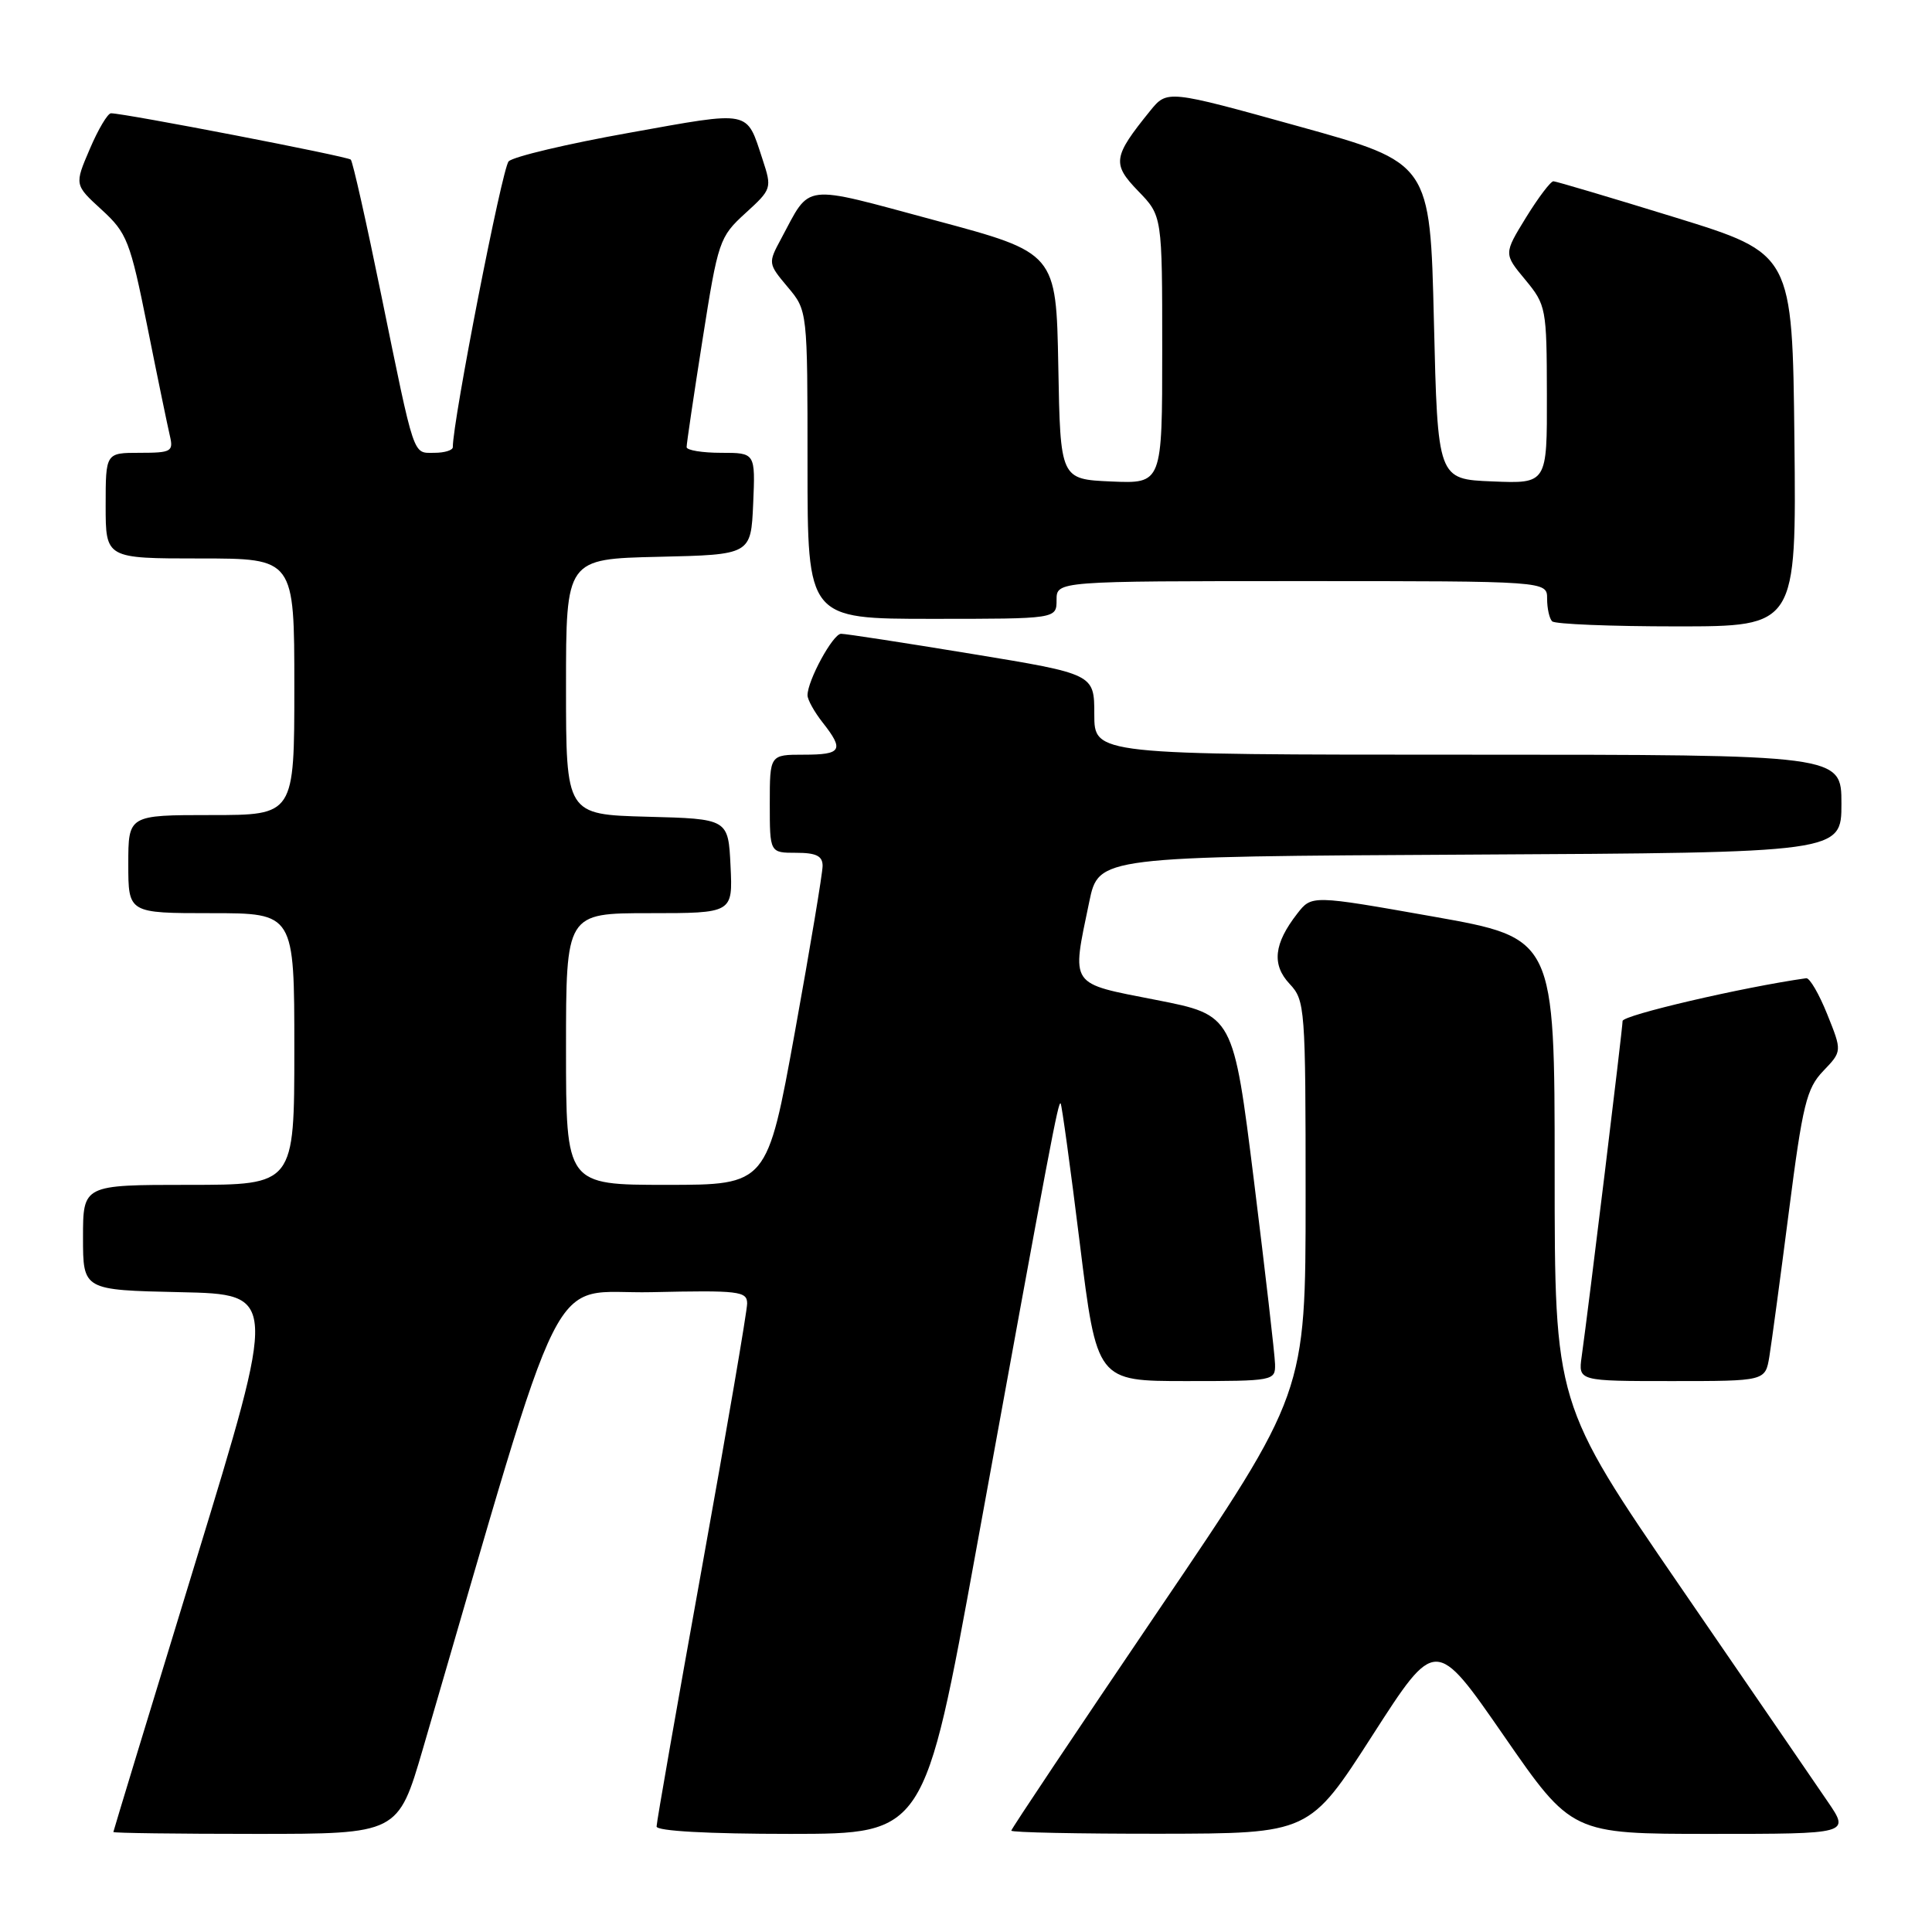 <?xml version="1.0" encoding="UTF-8" standalone="no"?>
<!DOCTYPE svg PUBLIC "-//W3C//DTD SVG 1.1//EN" "http://www.w3.org/Graphics/SVG/1.1/DTD/svg11.dtd" >
<svg xmlns="http://www.w3.org/2000/svg" xmlns:xlink="http://www.w3.org/1999/xlink" version="1.1" viewBox="0 0 256 256">
 <g >
 <path fill="currentColor"
d=" M 56.03 231.75 C 75.44 165.29 72.32 171.53 86.32 171.22 C 97.92 170.96 99.00 171.09 99.00 172.72 C 99.00 173.70 96.30 189.47 93.00 207.77 C 89.70 226.06 87.00 241.47 87.00 242.02 C 87.00 242.62 93.77 243.00 104.75 243.00 C 122.50 242.99 122.50 242.99 129.37 205.25 C 139.27 150.90 140.22 145.88 140.54 146.21 C 140.69 146.37 141.84 154.71 143.08 164.75 C 145.34 183.00 145.34 183.00 157.17 183.00 C 168.79 183.00 169.00 182.96 168.95 180.75 C 168.92 179.51 167.66 168.60 166.16 156.50 C 163.42 134.50 163.42 134.50 153.21 132.50 C 141.58 130.22 141.98 130.82 144.33 119.50 C 145.58 113.50 145.58 113.50 194.79 113.24 C 244.00 112.98 244.00 112.98 244.00 106.49 C 244.00 100.00 244.00 100.00 194.50 100.00 C 145.00 100.00 145.00 100.00 145.00 94.65 C 145.00 89.31 145.00 89.31 128.75 86.64 C 119.81 85.17 112.02 83.97 111.44 83.98 C 110.36 84.00 107.00 90.17 107.00 92.13 C 107.00 92.71 107.90 94.33 109.00 95.73 C 111.89 99.40 111.53 100.00 106.50 100.00 C 102.00 100.00 102.00 100.00 102.00 106.50 C 102.00 113.00 102.00 113.00 105.50 113.00 C 108.15 113.00 109.00 113.42 109.00 114.73 C 109.00 115.68 107.35 125.58 105.33 136.73 C 101.65 157.00 101.65 157.00 88.33 157.00 C 75.00 157.00 75.00 157.00 75.00 139.00 C 75.00 121.00 75.00 121.00 86.05 121.00 C 97.10 121.00 97.10 121.00 96.80 114.75 C 96.50 108.50 96.50 108.50 85.75 108.22 C 75.00 107.93 75.00 107.93 75.00 91.00 C 75.00 74.06 75.00 74.06 87.25 73.78 C 99.50 73.50 99.50 73.50 99.80 66.75 C 100.09 60.00 100.09 60.00 95.55 60.00 C 93.05 60.00 90.99 59.66 90.98 59.25 C 90.97 58.84 91.92 52.42 93.09 45.00 C 95.15 31.91 95.32 31.40 98.77 28.25 C 102.27 25.06 102.30 24.95 101.04 21.11 C 98.86 14.51 99.69 14.67 83.41 17.59 C 75.21 19.05 68.00 20.76 67.40 21.38 C 66.54 22.25 59.99 55.78 60.00 59.25 C 60.00 59.66 58.91 60.00 57.57 60.00 C 54.66 60.00 55.01 61.03 50.51 39.06 C 48.55 29.46 46.74 21.40 46.48 21.15 C 46.06 20.72 16.60 15.03 14.71 15.01 C 14.28 15.00 13.01 17.13 11.90 19.74 C 9.86 24.49 9.86 24.49 13.47 27.79 C 16.83 30.87 17.24 31.91 19.53 43.30 C 20.87 50.01 22.22 56.51 22.51 57.75 C 23.00 59.83 22.70 60.00 18.52 60.00 C 14.00 60.00 14.00 60.00 14.00 67.00 C 14.00 74.00 14.00 74.00 26.50 74.00 C 39.00 74.00 39.00 74.00 39.00 91.00 C 39.00 108.00 39.00 108.00 28.00 108.00 C 17.00 108.00 17.00 108.00 17.00 114.50 C 17.00 121.00 17.00 121.00 28.00 121.00 C 39.00 121.00 39.00 121.00 39.00 139.00 C 39.00 157.00 39.00 157.00 25.00 157.00 C 11.00 157.00 11.00 157.00 11.00 163.97 C 11.00 170.94 11.00 170.94 23.88 171.22 C 36.76 171.50 36.76 171.50 25.90 207.00 C 19.92 226.53 15.03 242.61 15.02 242.75 C 15.01 242.89 23.49 243.00 33.87 243.00 C 52.74 243.00 52.74 243.00 56.03 231.75 Z  M 181.86 229.94 C 190.22 216.93 190.22 216.93 199.24 229.96 C 208.26 243.00 208.26 243.00 226.68 243.00 C 245.10 243.00 245.10 243.00 242.20 238.75 C 240.61 236.41 231.81 223.58 222.65 210.24 C 206.00 185.98 206.00 185.98 206.00 155.14 C 206.00 124.31 206.00 124.31 189.91 121.45 C 173.81 118.60 173.81 118.60 171.90 121.05 C 168.79 125.04 168.49 127.82 170.88 130.37 C 172.93 132.55 173.00 133.51 173.00 158.62 C 173.00 184.62 173.00 184.62 153.50 213.39 C 142.78 229.21 134.00 242.34 134.00 242.57 C 134.00 242.81 142.89 242.99 153.75 242.98 C 173.50 242.95 173.50 242.95 181.86 229.94 Z  M 234.45 179.75 C 234.74 177.96 235.91 169.30 237.04 160.51 C 238.86 146.32 239.38 144.22 241.59 141.91 C 244.09 139.30 244.09 139.30 242.12 134.40 C 241.04 131.71 239.79 129.55 239.33 129.62 C 230.91 130.81 215.00 134.52 215.00 135.29 C 215.00 136.29 210.51 173.14 209.58 179.75 C 209.13 183.00 209.13 183.00 221.52 183.00 C 233.91 183.00 233.91 183.00 234.45 179.75 Z  M 237.77 58.30 C 237.50 33.61 237.50 33.61 222.00 28.82 C 213.47 26.19 206.20 24.03 205.84 24.02 C 205.47 24.01 203.84 26.17 202.21 28.81 C 199.25 33.63 199.25 33.63 202.10 37.06 C 204.87 40.41 204.95 40.82 204.97 52.29 C 205.00 64.09 205.00 64.09 197.75 63.79 C 190.50 63.50 190.50 63.50 190.00 42.54 C 189.50 21.57 189.50 21.57 172.08 16.74 C 154.66 11.90 154.66 11.90 152.39 14.70 C 147.46 20.79 147.33 21.71 150.82 25.32 C 154.00 28.60 154.00 28.60 154.00 46.34 C 154.00 64.09 154.00 64.09 147.25 63.80 C 140.50 63.50 140.50 63.50 140.23 48.50 C 139.95 33.50 139.95 33.50 123.88 29.19 C 106.00 24.38 107.50 24.20 103.50 31.64 C 101.76 34.87 101.77 34.93 104.37 38.03 C 107.00 41.15 107.00 41.15 107.00 61.58 C 107.00 82.00 107.00 82.00 123.50 82.00 C 140.00 82.00 140.00 82.00 140.00 79.50 C 140.00 77.00 140.00 77.00 172.50 77.00 C 205.00 77.00 205.00 77.00 205.00 79.33 C 205.00 80.62 205.30 81.97 205.67 82.33 C 206.03 82.70 213.47 83.00 222.18 83.00 C 238.03 83.00 238.03 83.00 237.77 58.30 Z "/>
</g>
</svg>